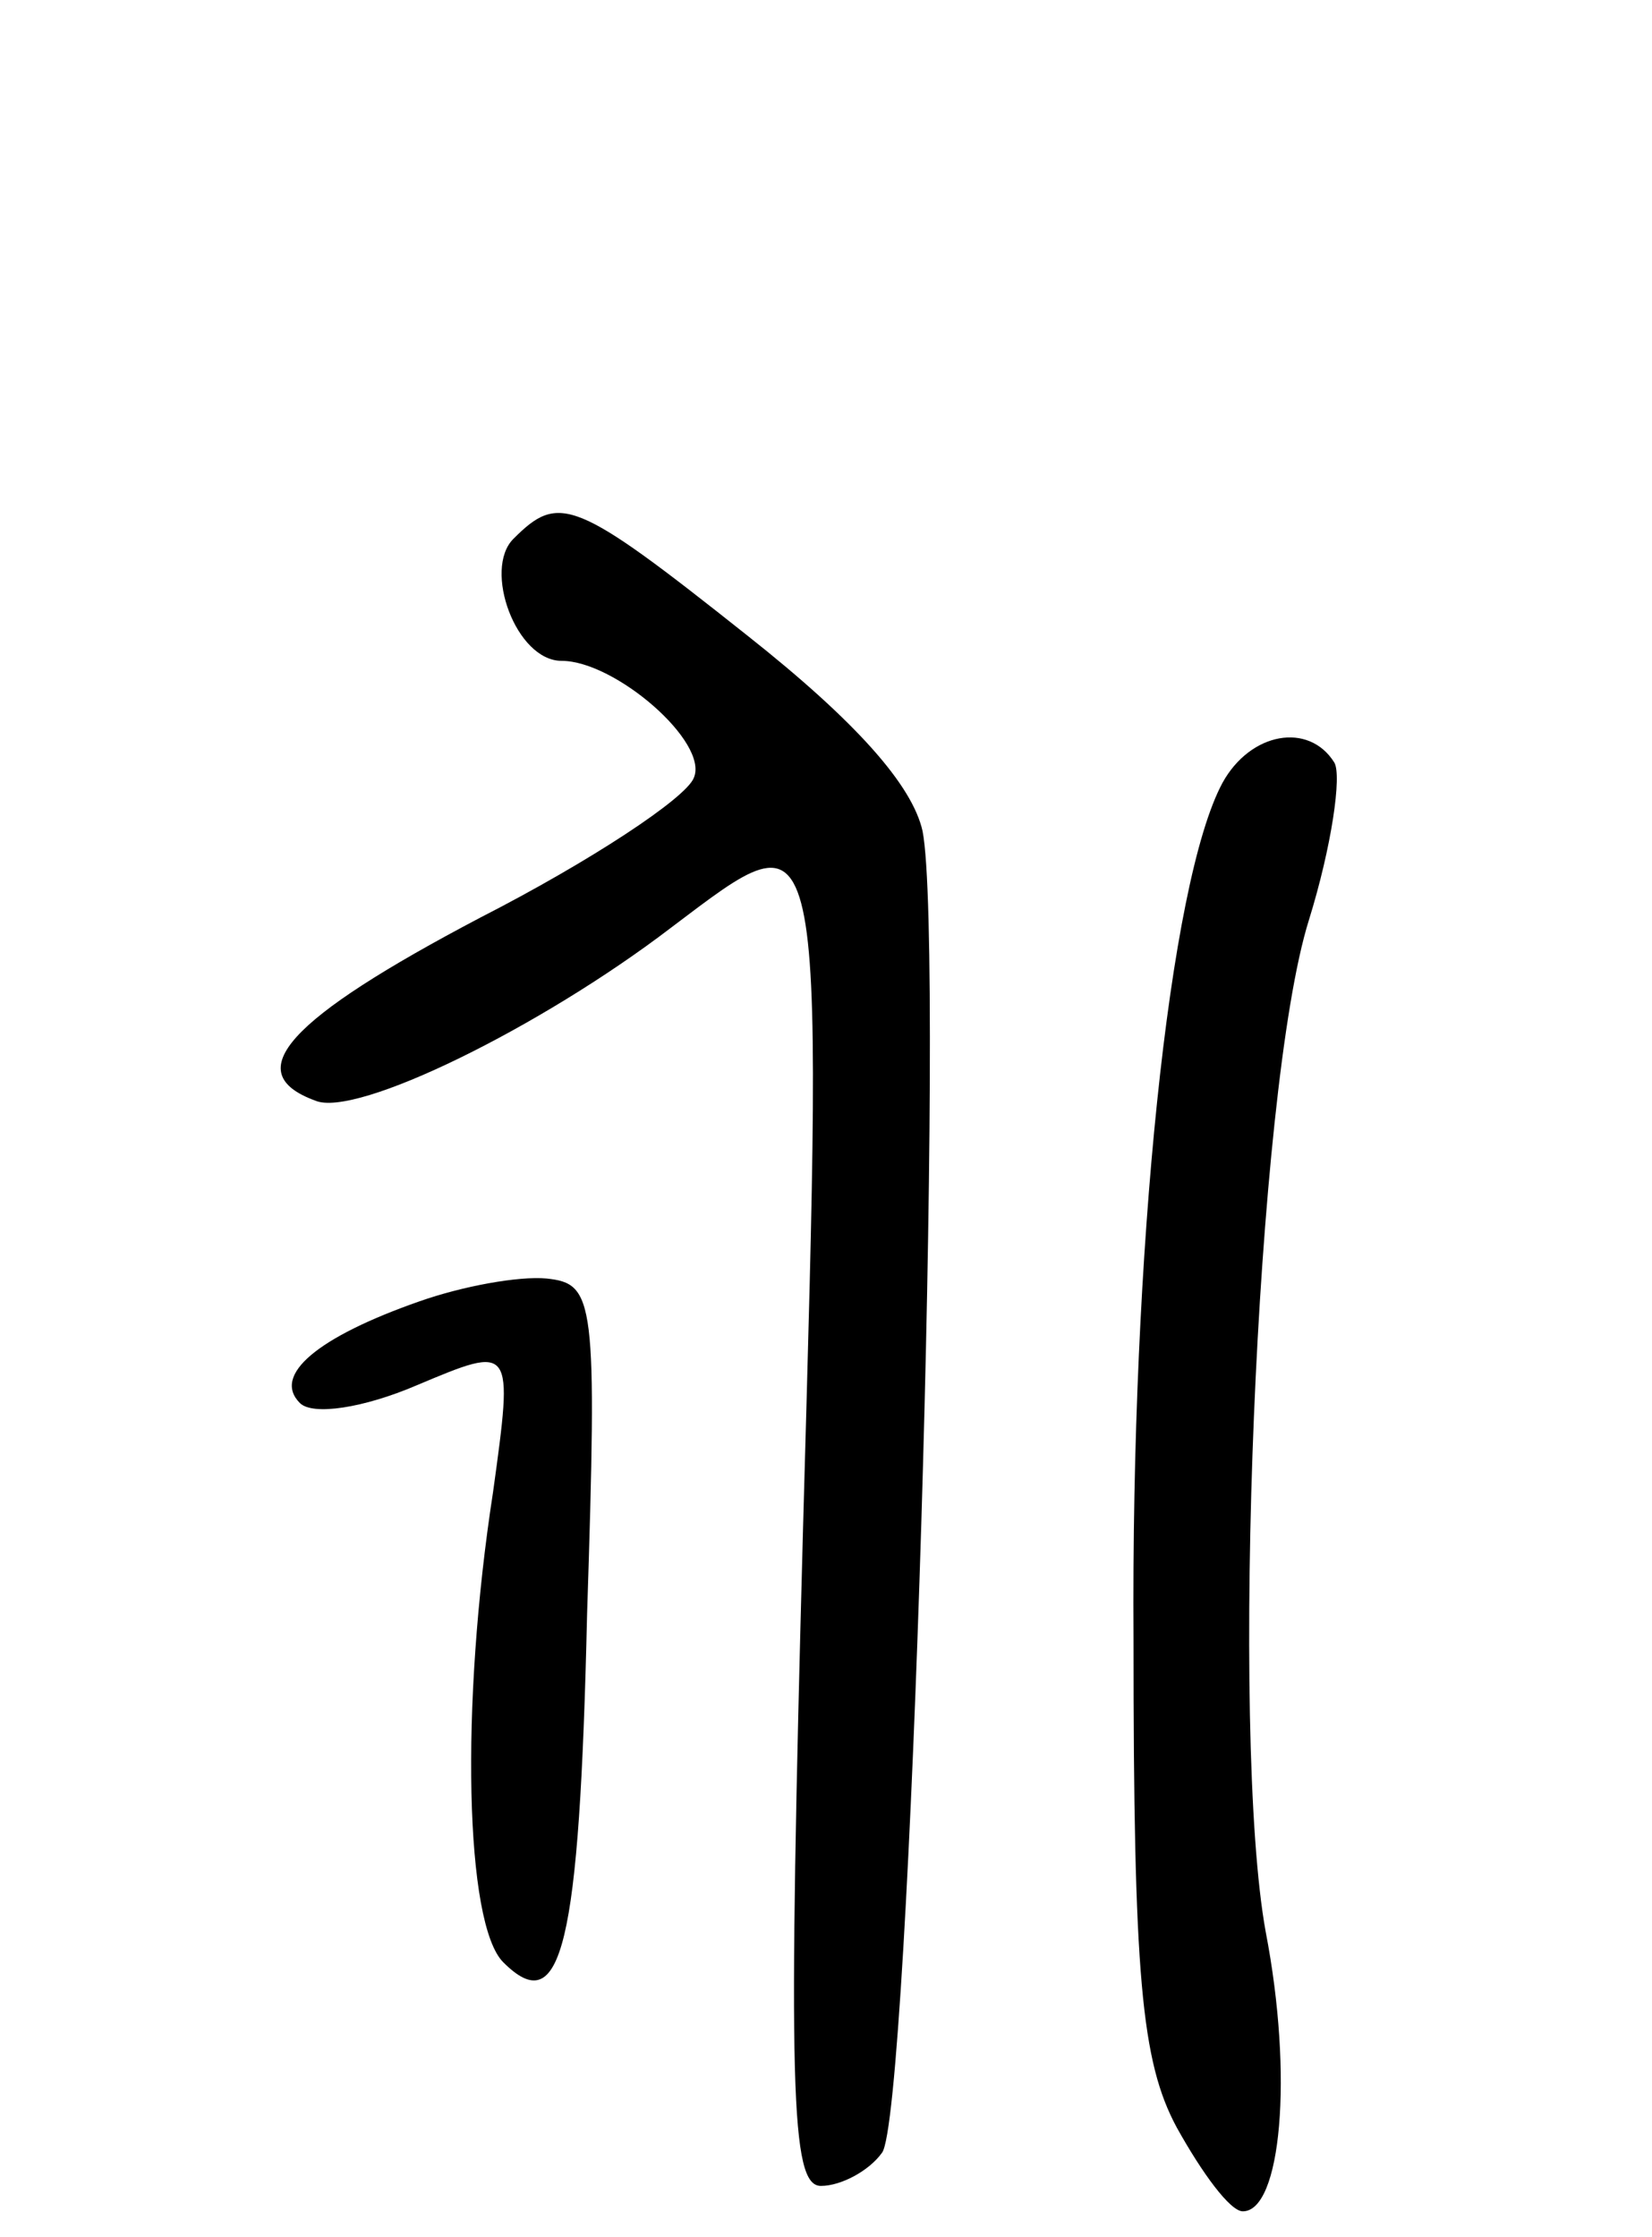 <svg version="1.0" xmlns="http://www.w3.org/2000/svg"
 width="65pt" height="88pt" viewBox="0 0 65 88"
 preserveAspectRatio="xMidYMid meet">
<g transform="translate(0,88) scale(0.1,-0.1)"
fill="#000000" stroke="none">
<path d="M202 668 c-12 -12 1 -48 19 -48 21 0 58 -32 52 -46 -3 -8 -41 -33
-84 -55 -76 -40 -95 -61 -65 -72 16 -7 89 29 140 68 61 46 60 51 52 -235 -6
-222 -5 -260 7 -260 8 0 19 6 24 13 11 13 25 474 16 520 -4 18 -26 43 -69 77
-68 54 -74 56 -92 38z"/>
<path d="M481 572 c-21 -39 -36 -184 -35 -337 0 -132 3 -166 17 -192 10 -18
21 -33 26 -33 15 0 20 53 9 110 -14 77 -4 331 17 398 9 29 13 57 10 62 -10 16
-33 12 -44 -8z"/>
<path d="M165 368 c-40 -14 -58 -29 -47 -40 5 -5 25 -2 46 7 38 16 38 16 30
-42 -13 -84 -11 -170 4 -185 23 -23 30 6 33 137 4 124 3 130 -16 132 -11 1
-33 -3 -50 -9z"/>
</g>
</svg>

